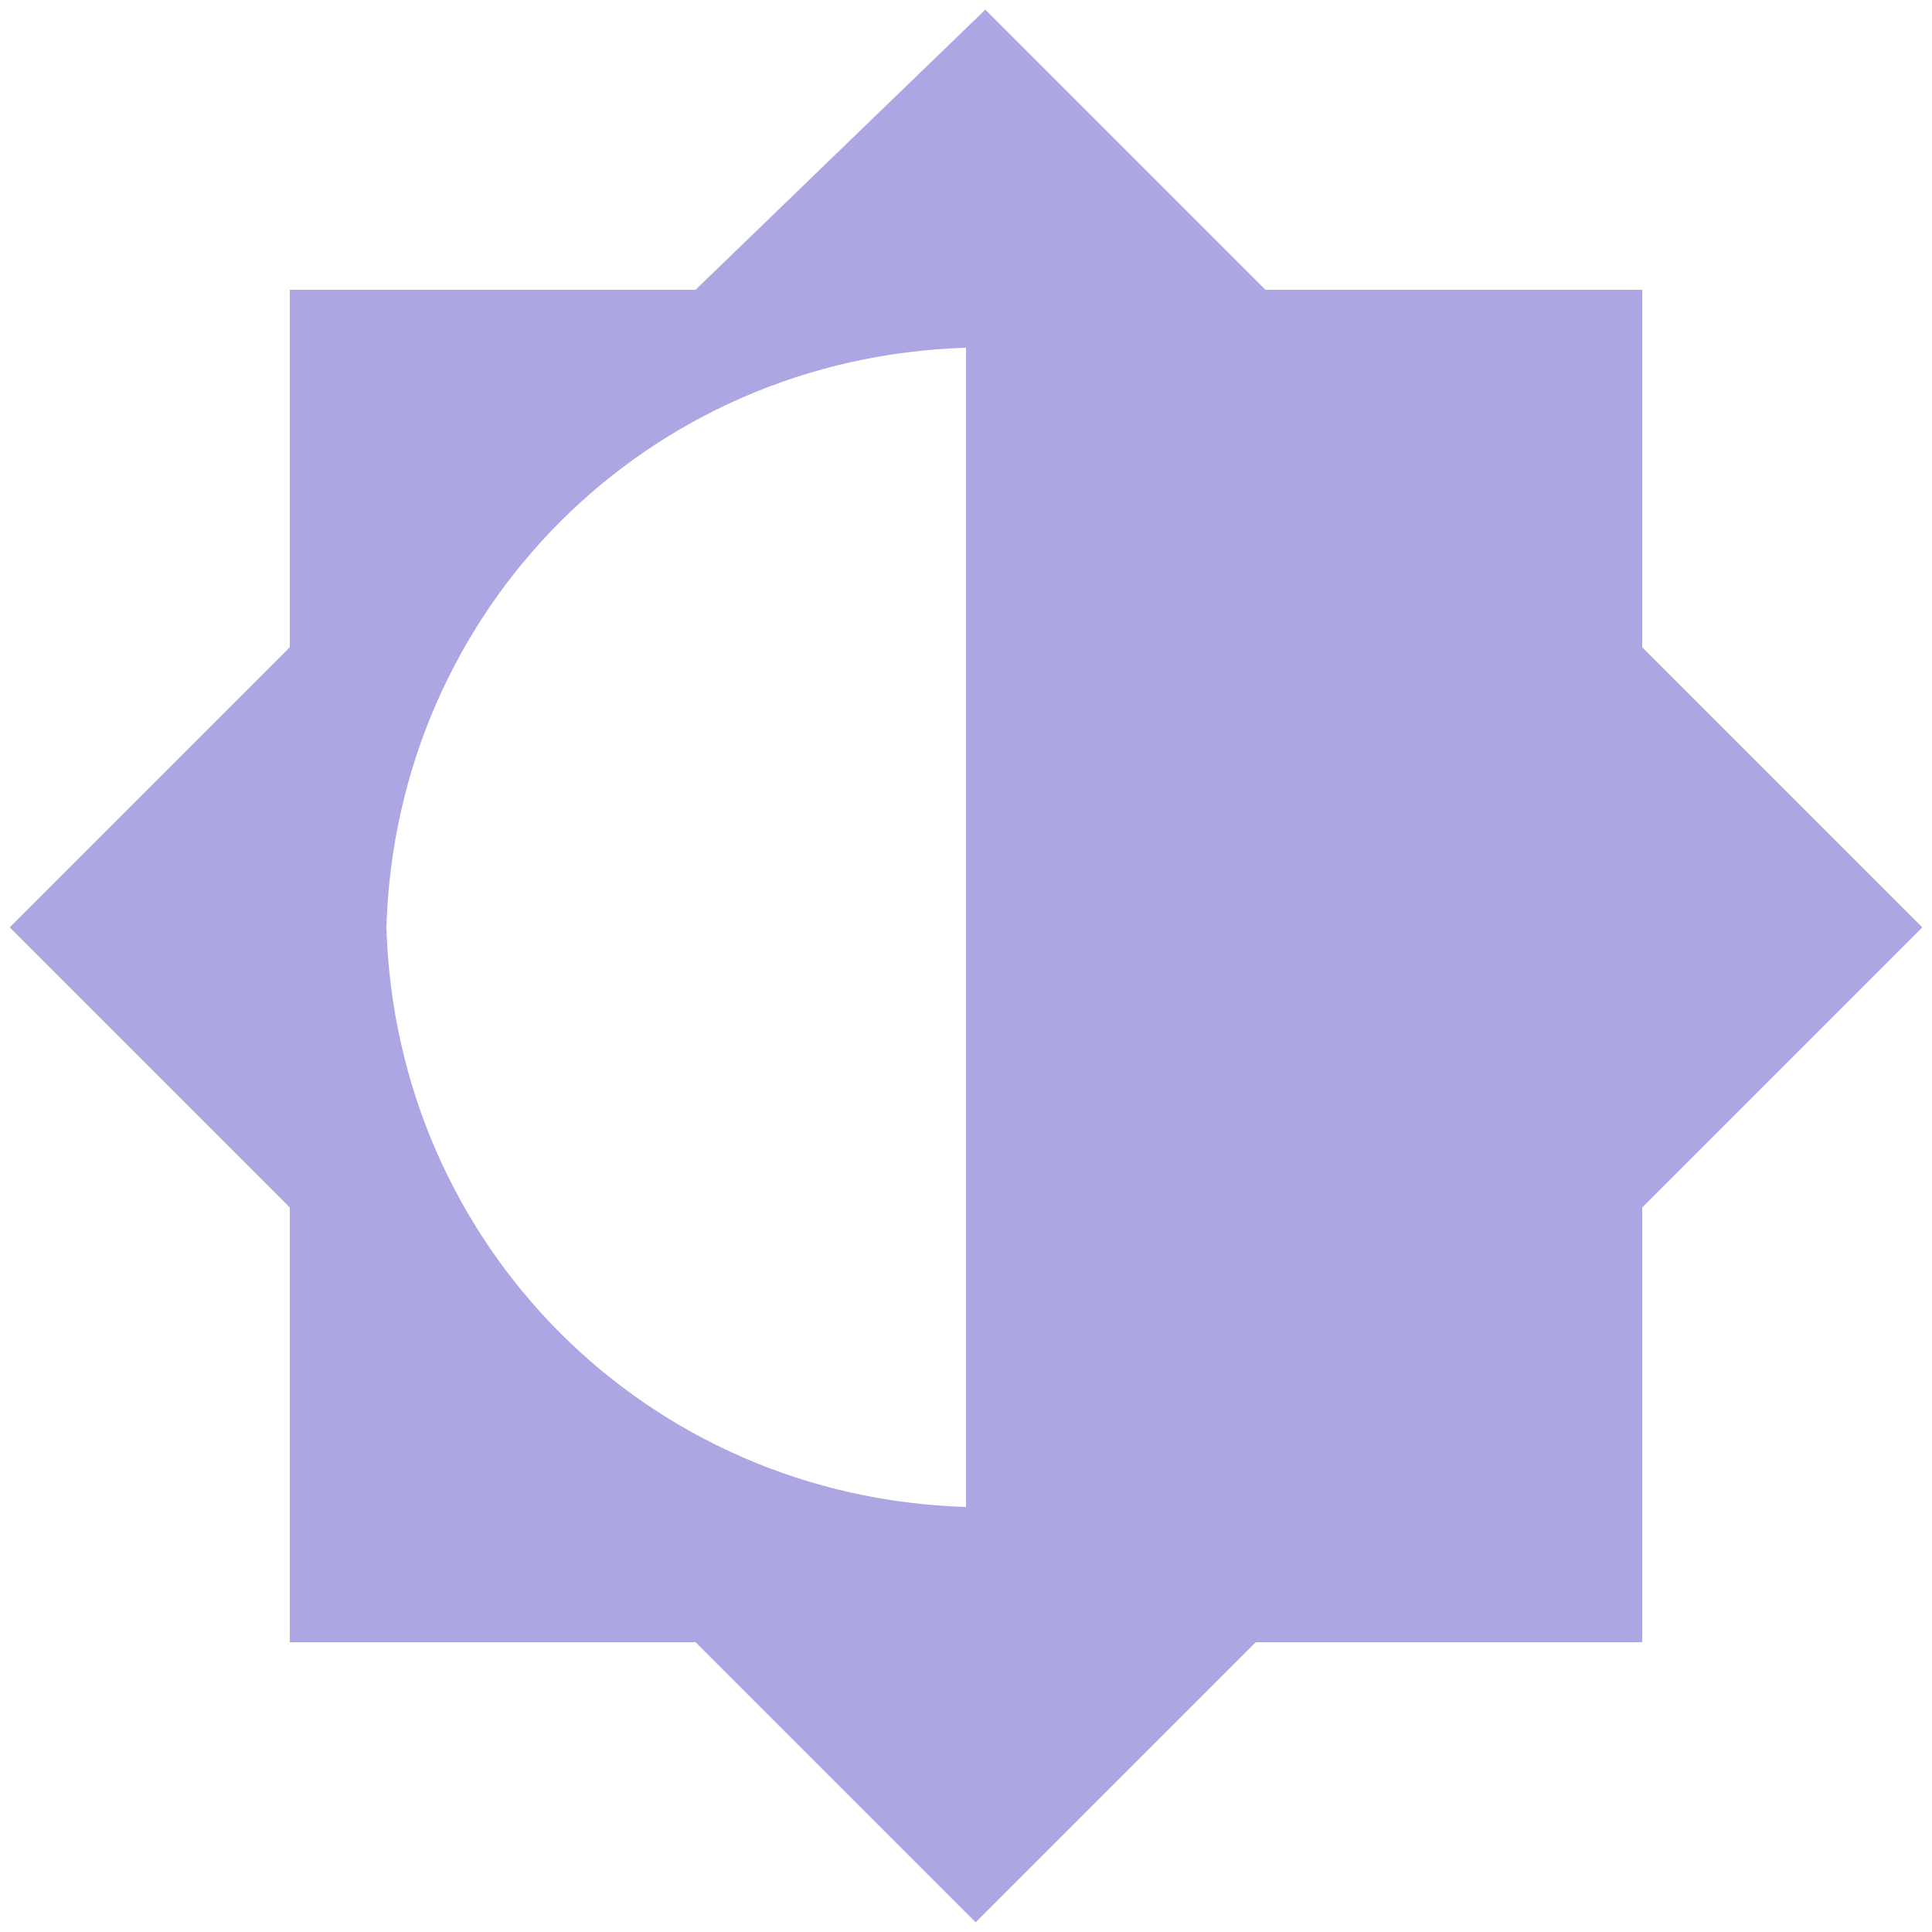 <?xml version="1.0" encoding="UTF-8"?>
<svg xmlns="http://www.w3.org/2000/svg" width="20" height="20" viewBox="0 0 20 20">
	<title>
		half bright
	</title><g fill="#aca7e2">
	<path d="M.1 9.6L3 12.5V17h4.2l2.9 2.9L13 17h4v-4.5l2.9-2.9L17 6.7V3h-3.9L10.2.1 7.2 3H3v3.7zm3.9 0c.1-3.3 2.7-5.9 6-6v12c-3.3-.1-5.9-2.7-6-6z"/>
</g></svg>
